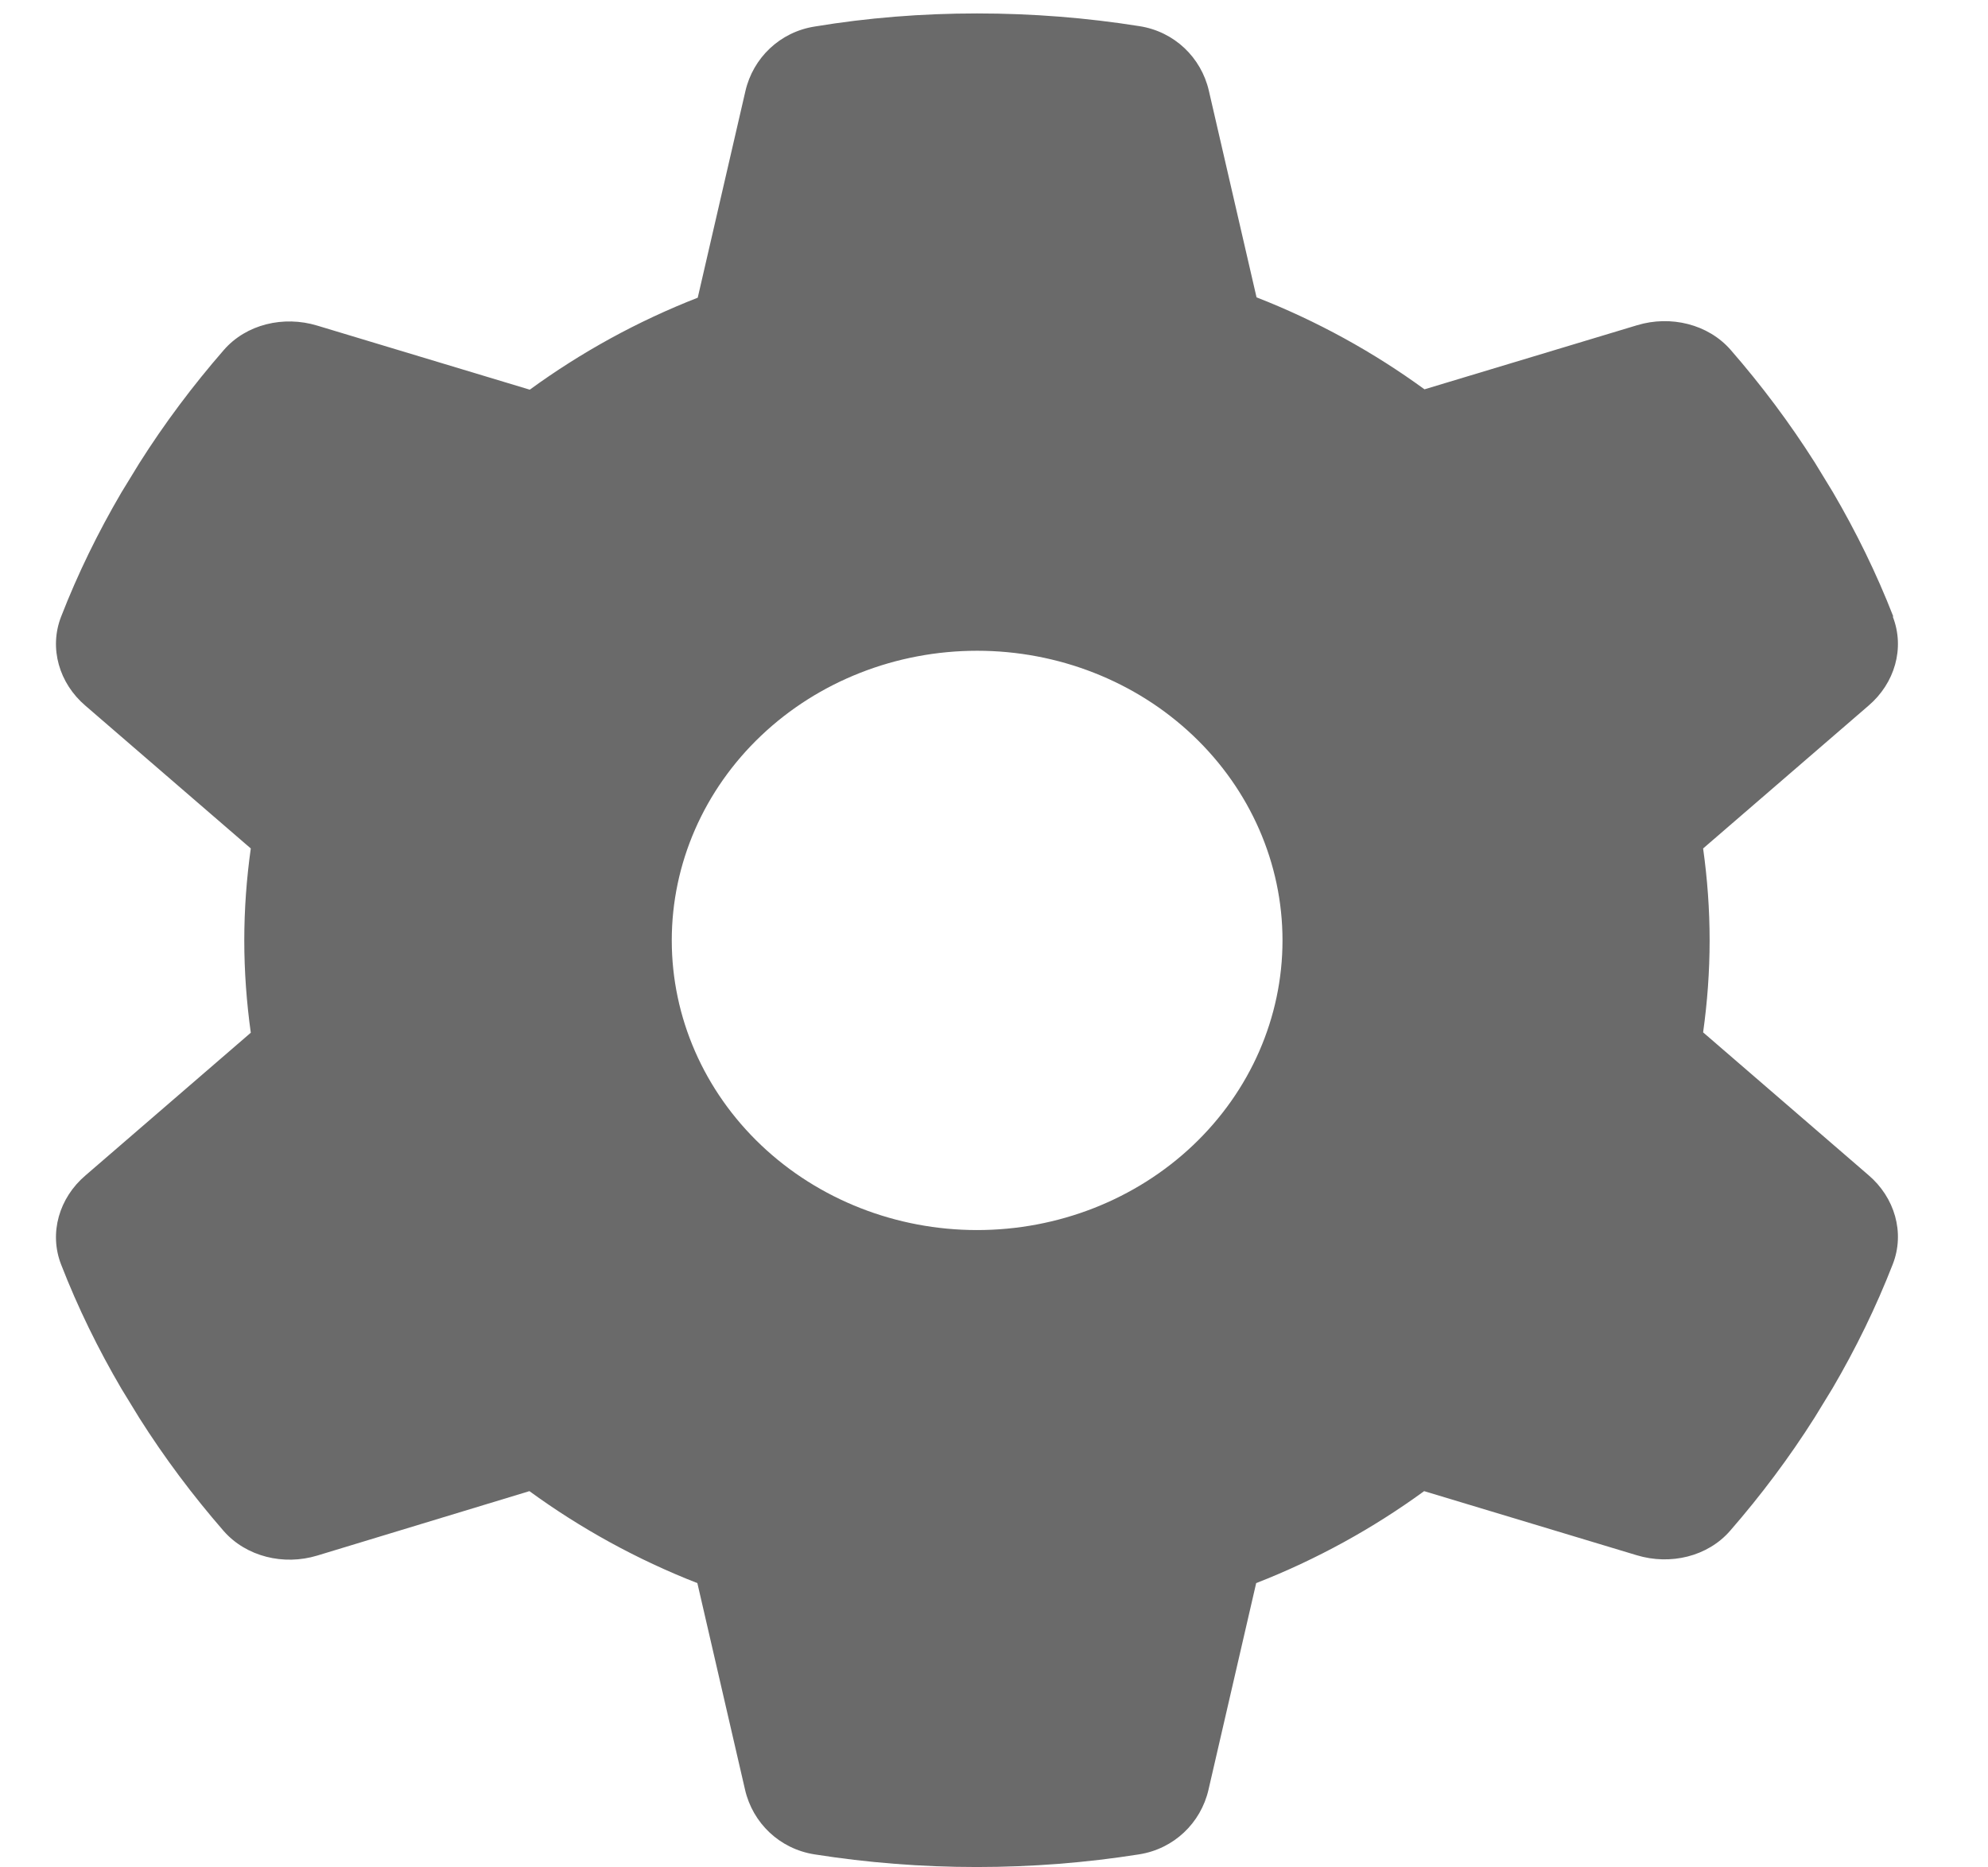 <svg width="33" height="31" viewBox="0 0 33 31" fill="none" xmlns="http://www.w3.org/2000/svg">
<g clip-path="url(#clip0_33_852)">
<path d="M31.42 10.238C31.623 10.761 31.452 11.344 31.015 11.716L28.271 14.085C28.341 14.584 28.379 15.095 28.379 15.611C28.379 16.128 28.341 16.639 28.271 17.138L31.015 19.507C31.452 19.879 31.623 20.462 31.42 20.985C31.141 21.701 30.806 22.386 30.419 23.047L30.121 23.534C29.703 24.195 29.234 24.82 28.721 25.41C28.347 25.842 27.726 25.987 27.169 25.818L23.64 24.754C22.791 25.373 21.853 25.89 20.852 26.281L20.06 29.713C19.933 30.261 19.489 30.693 18.907 30.784C18.032 30.922 17.133 30.994 16.214 30.994C15.295 30.994 14.395 30.922 13.521 30.784C12.938 30.693 12.495 30.261 12.368 29.713L11.576 26.281C10.575 25.89 9.637 25.373 8.788 24.754L5.265 25.824C4.708 25.993 4.087 25.842 3.713 25.416C3.2 24.826 2.731 24.201 2.313 23.54L2.015 23.053C1.628 22.392 1.292 21.707 1.014 20.991C0.811 20.468 0.982 19.885 1.419 19.513L4.163 17.144C4.093 16.639 4.055 16.128 4.055 15.611C4.055 15.095 4.093 14.584 4.163 14.085L1.419 11.716C0.982 11.344 0.811 10.761 1.014 10.238C1.292 9.522 1.628 8.837 2.015 8.176L2.313 7.689C2.731 7.028 3.2 6.403 3.713 5.813C4.087 5.381 4.708 5.236 5.265 5.405L8.794 6.469C9.643 5.85 10.581 5.333 11.582 4.942L12.374 1.51C12.501 0.963 12.944 0.53 13.527 0.44C14.402 0.295 15.301 0.223 16.22 0.223C17.139 0.223 18.039 0.295 18.913 0.434C19.496 0.524 19.939 0.956 20.066 1.504L20.858 4.936C21.859 5.327 22.797 5.844 23.646 6.463L27.175 5.399C27.733 5.23 28.354 5.381 28.727 5.807C29.241 6.397 29.709 7.022 30.128 7.683L30.425 8.17C30.812 8.831 31.148 9.516 31.427 10.232L31.42 10.238ZM16.22 20.42C17.564 20.42 18.854 19.914 19.804 19.012C20.755 18.11 21.289 16.887 21.289 15.611C21.289 14.336 20.755 13.113 19.804 12.211C18.854 11.309 17.564 10.803 16.22 10.803C14.876 10.803 13.586 11.309 12.636 12.211C11.685 13.113 11.151 14.336 11.151 15.611C11.151 16.887 11.685 18.11 12.636 19.012C13.586 19.914 14.876 20.42 16.22 20.42Z" fill="#6A6A6A"/>
</g>
<defs>
<clipPath id="clip0_33_852">
<rect width="32.44" height="30.777" fill="white" transform="translate(0 0.223)"/>
</clipPath>
</defs>
</svg>
